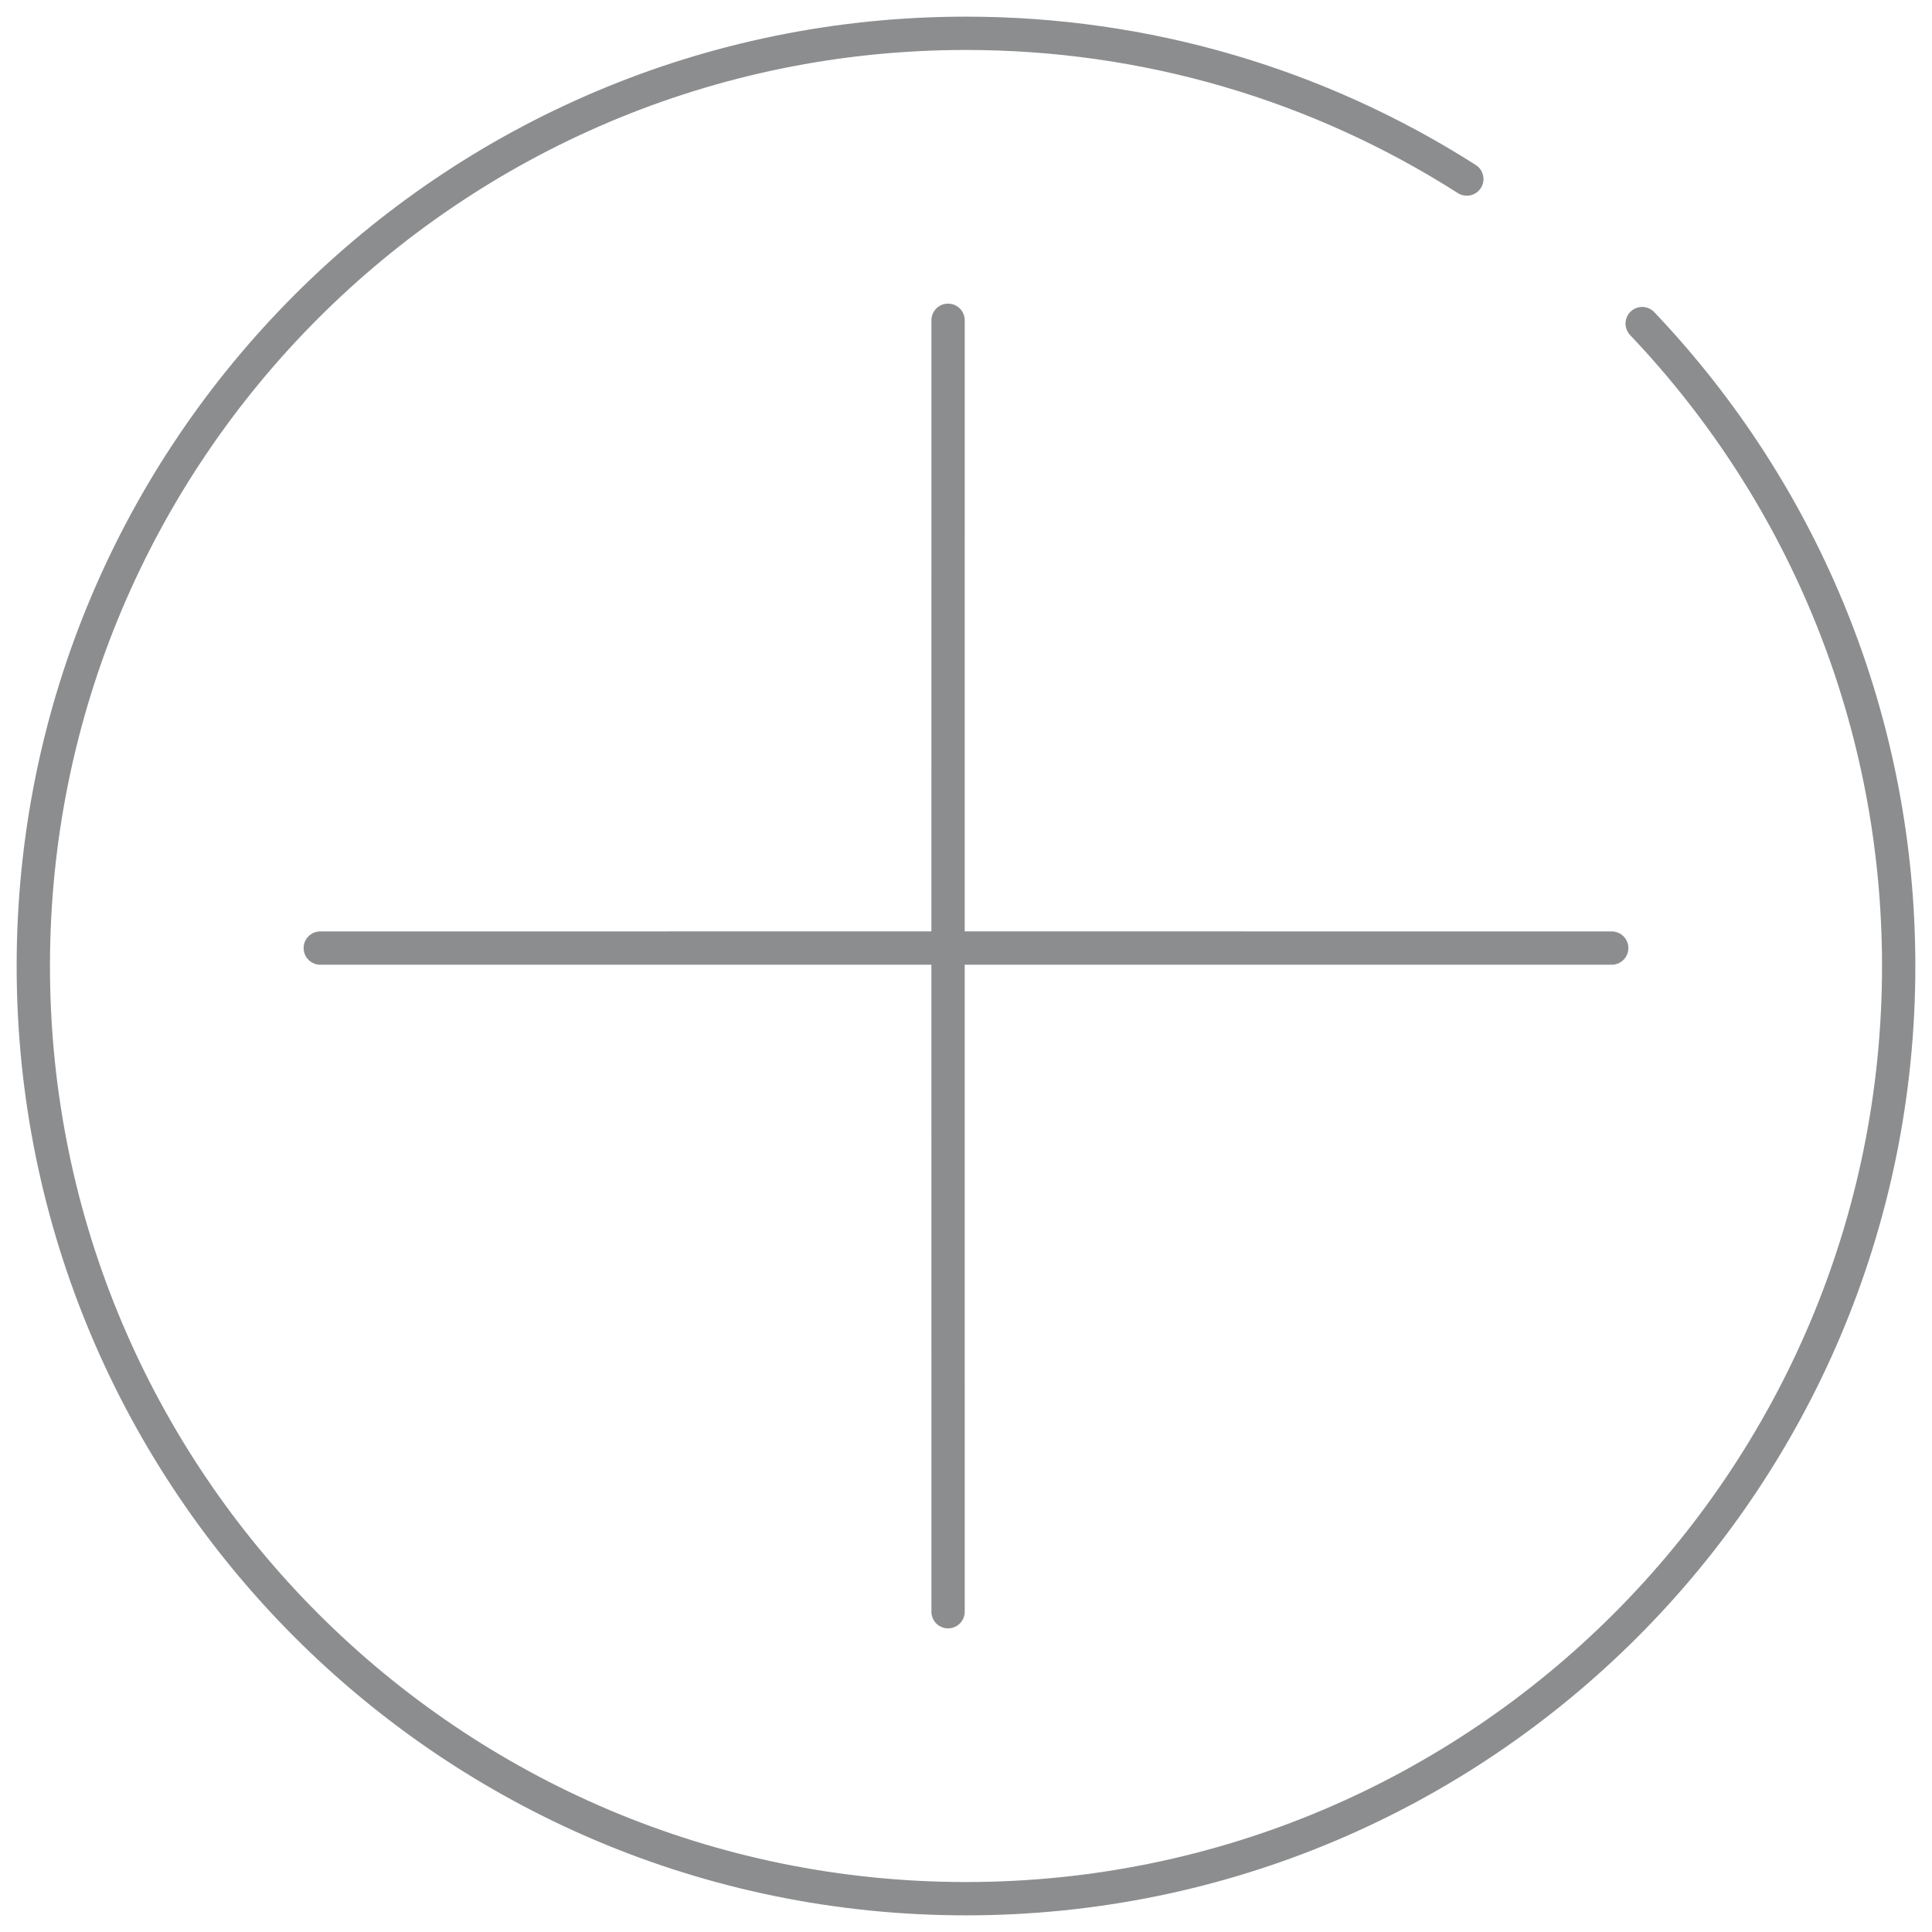 <?xml version="1.0" encoding="UTF-8"?>
<svg width="58px" height="58px" viewBox="0 0 58 58" version="1.1" xmlns="http://www.w3.org/2000/svg" xmlns:xlink="http://www.w3.org/1999/xlink">
    <!-- Generator: Sketch 60 (88103) - https://sketch.com -->
    <title>Illustration / Flow / Mobile+Desktop / Add item - Dark</title>
    <desc>Created with Sketch.</desc>
    <g id="Illustration-/-Flow-/-Mobile+Desktop-/-Add-item---Dark" stroke="none" stroke-width="1" fill="none" fill-rule="evenodd">
        <g id="Illustration-/-Flow-/-Mobile+Desktop-/-Add-item" fill="#8C8D8E" fill-rule="nonzero">
            <path d="M29,0.5 C34.499,0.5 39.768,2.06 44.304,4.953 C44.537,5.102 44.605,5.411 44.457,5.644 C44.308,5.877 43.999,5.945 43.766,5.797 C39.389,3.005 34.307,1.5 29,1.5 C13.812,1.5 1.5,13.812 1.5,29 C1.5,44.188 13.812,56.5 29,56.5 C44.188,56.5 56.5,44.188 56.5,29 C56.5,21.852 53.762,15.136 48.937,10.059 C48.747,9.858 48.755,9.542 48.955,9.352 C49.155,9.162 49.471,9.17 49.662,9.37 C54.662,14.631 57.5,21.593 57.5,29 C57.5,44.74 44.74,57.5 29,57.5 C13.26,57.5 0.5,44.74 0.5,29 C0.5,13.26 13.26,0.5 29,0.5 Z M28.462,9.115 C28.738,9.115 28.962,9.339 28.962,9.615 L28.962,9.615 L28.961,27.961 L48.385,27.962 C48.63,27.962 48.834,28.138 48.877,28.372 L48.885,28.462 C48.885,28.738 48.661,28.962 48.385,28.962 L48.385,28.962 L28.961,28.961 L28.962,48.385 C28.962,48.63 28.785,48.834 28.551,48.877 L28.462,48.885 C28.185,48.885 27.962,48.661 27.962,48.385 L27.962,48.385 L27.961,28.961 L9.615,28.962 C9.37,28.962 9.166,28.785 9.123,28.551 L9.115,28.462 C9.115,28.185 9.339,27.962 9.615,27.962 L9.615,27.962 L27.961,27.961 L27.962,9.615 C27.962,9.37 28.138,9.166 28.372,9.123 Z" id="Combined-Shape"></path>
        </g>
    </g>
</svg>